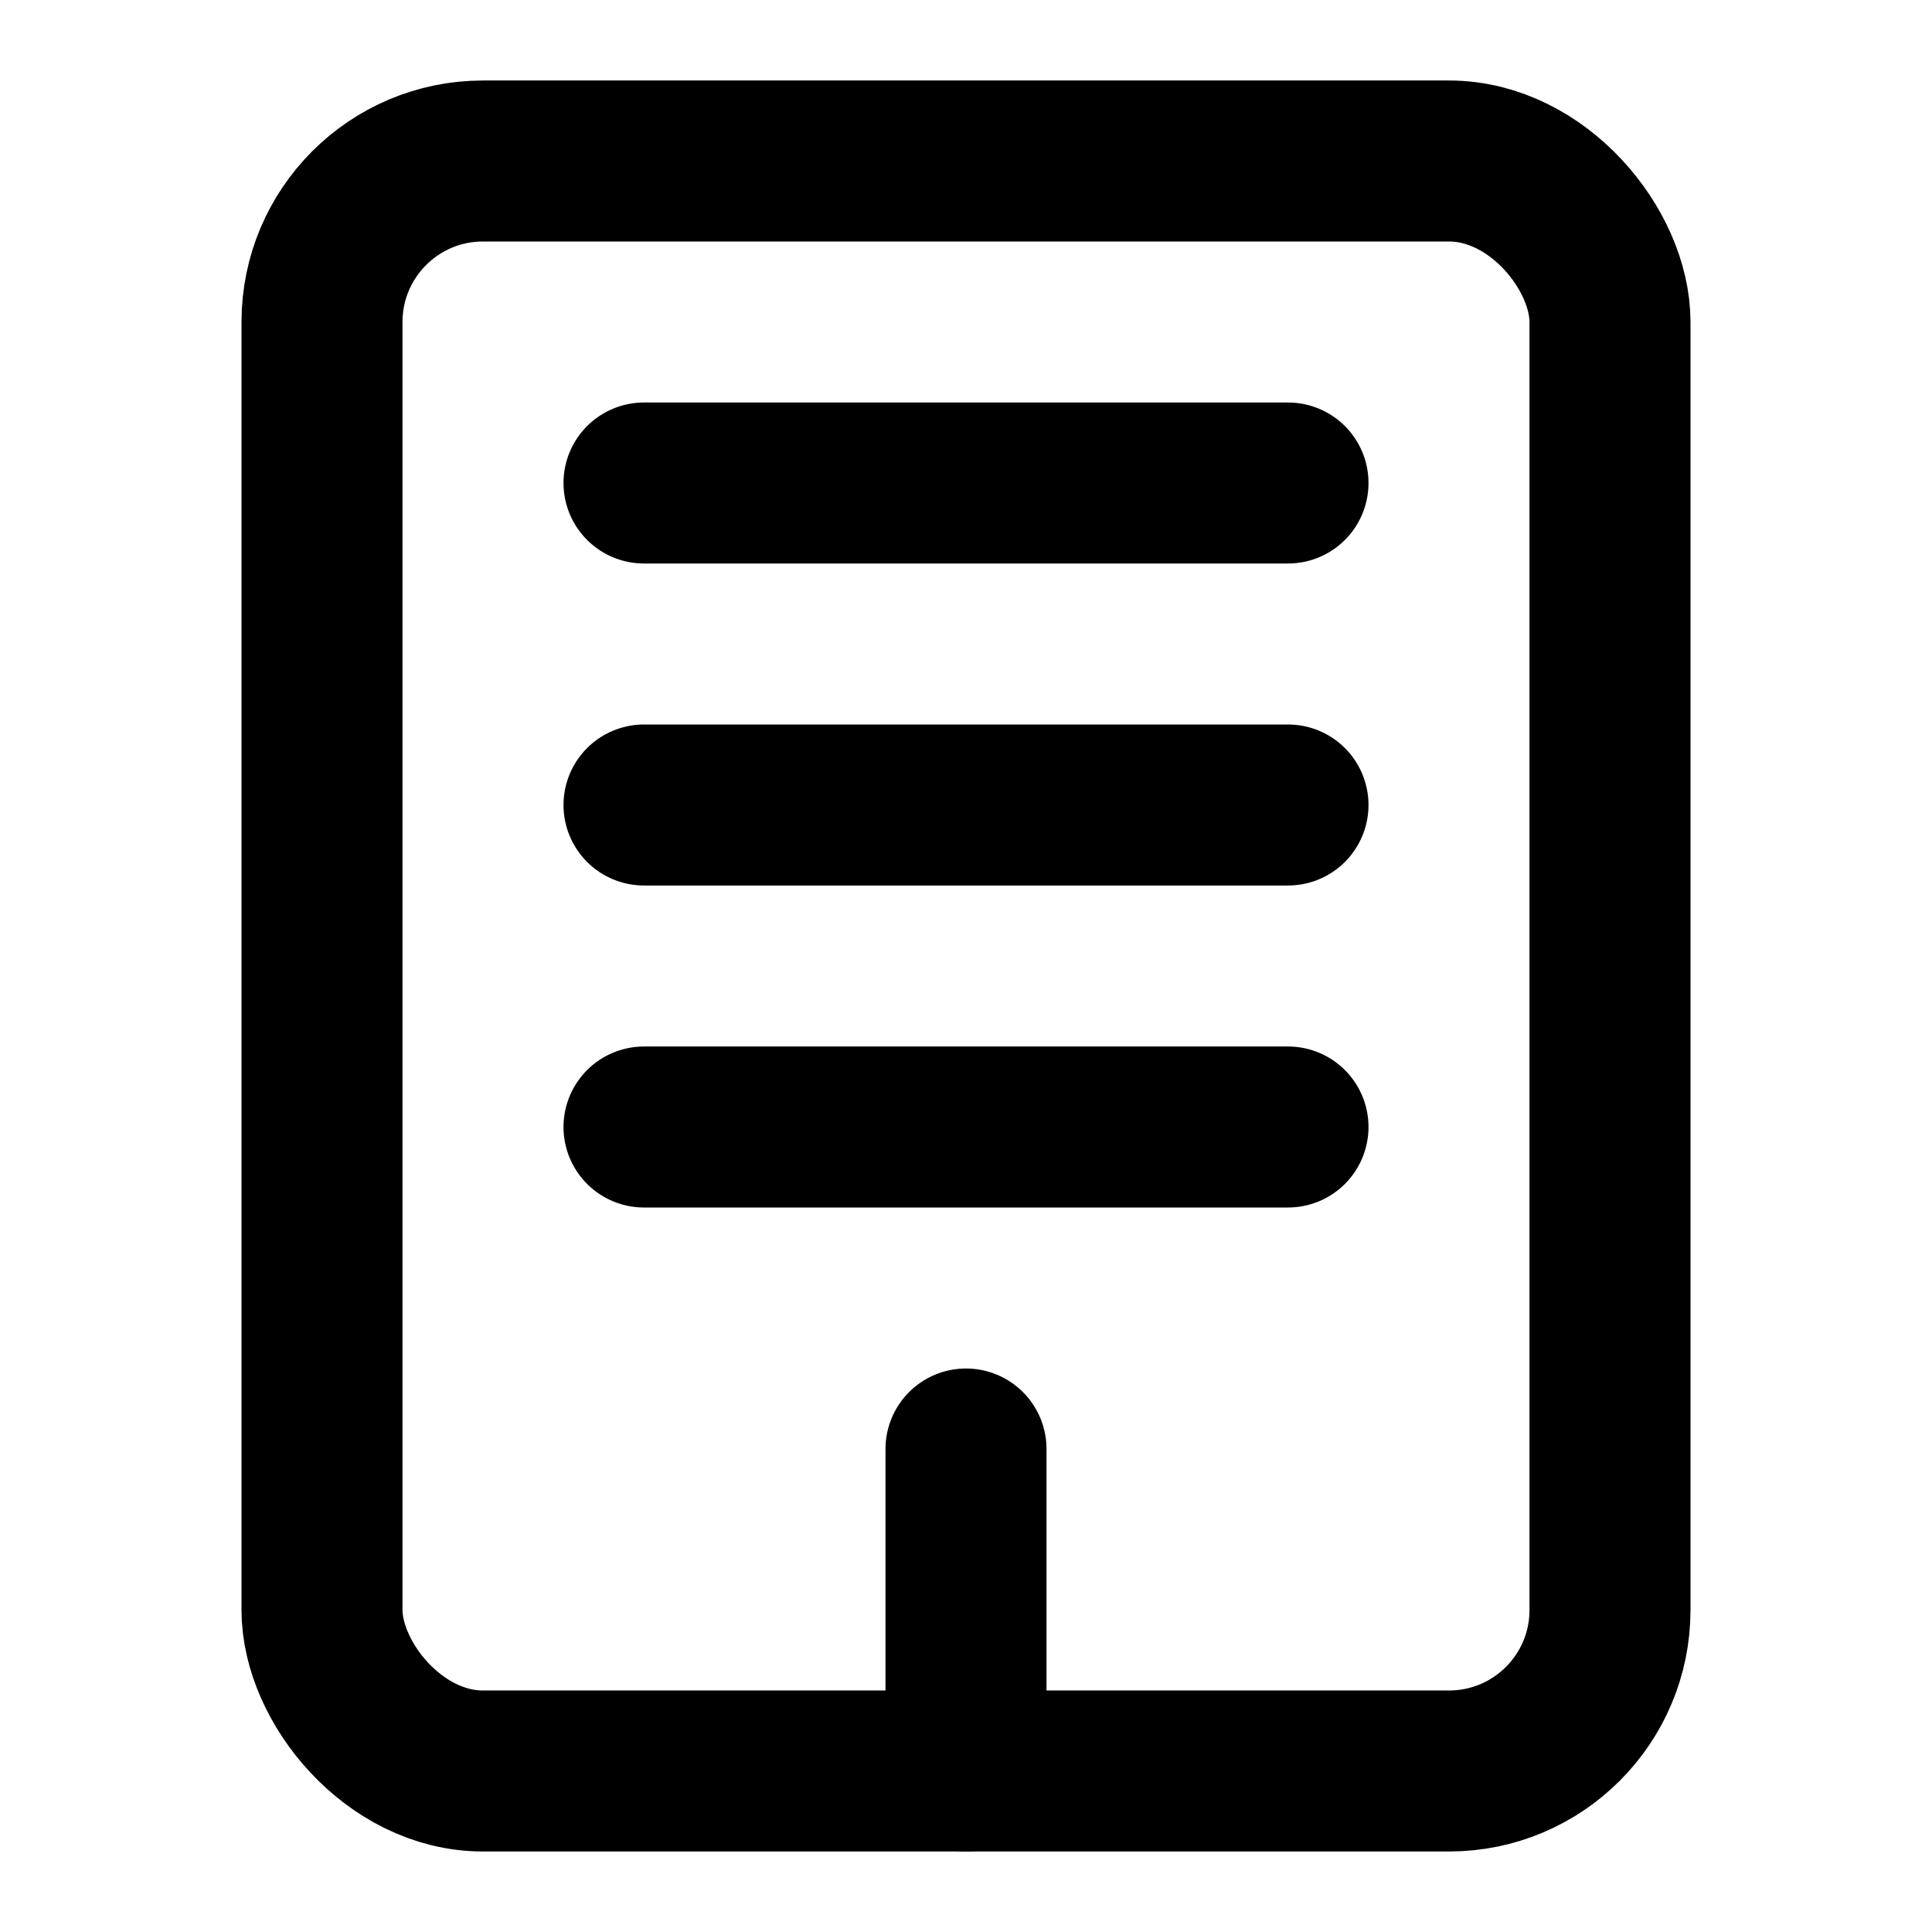<svg xmlns="http://www.w3.org/2000/svg" width="32" height="32" viewBox="0 0 24 24" fill="none" stroke="currentColor" stroke-width="2" stroke-linecap="round" stroke-linejoin="round">
  <rect x="4" y="2" width="16" height="20" rx="2" ry="2"/>
  <line x1="12" y1="18" x2="12" y2="22"/>
  <line x1="8" y1="6" x2="16" y2="6"/>
  <line x1="8" y1="10" x2="16" y2="10"/>
  <line x1="8" y1="14" x2="16" y2="14"/>
</svg>
